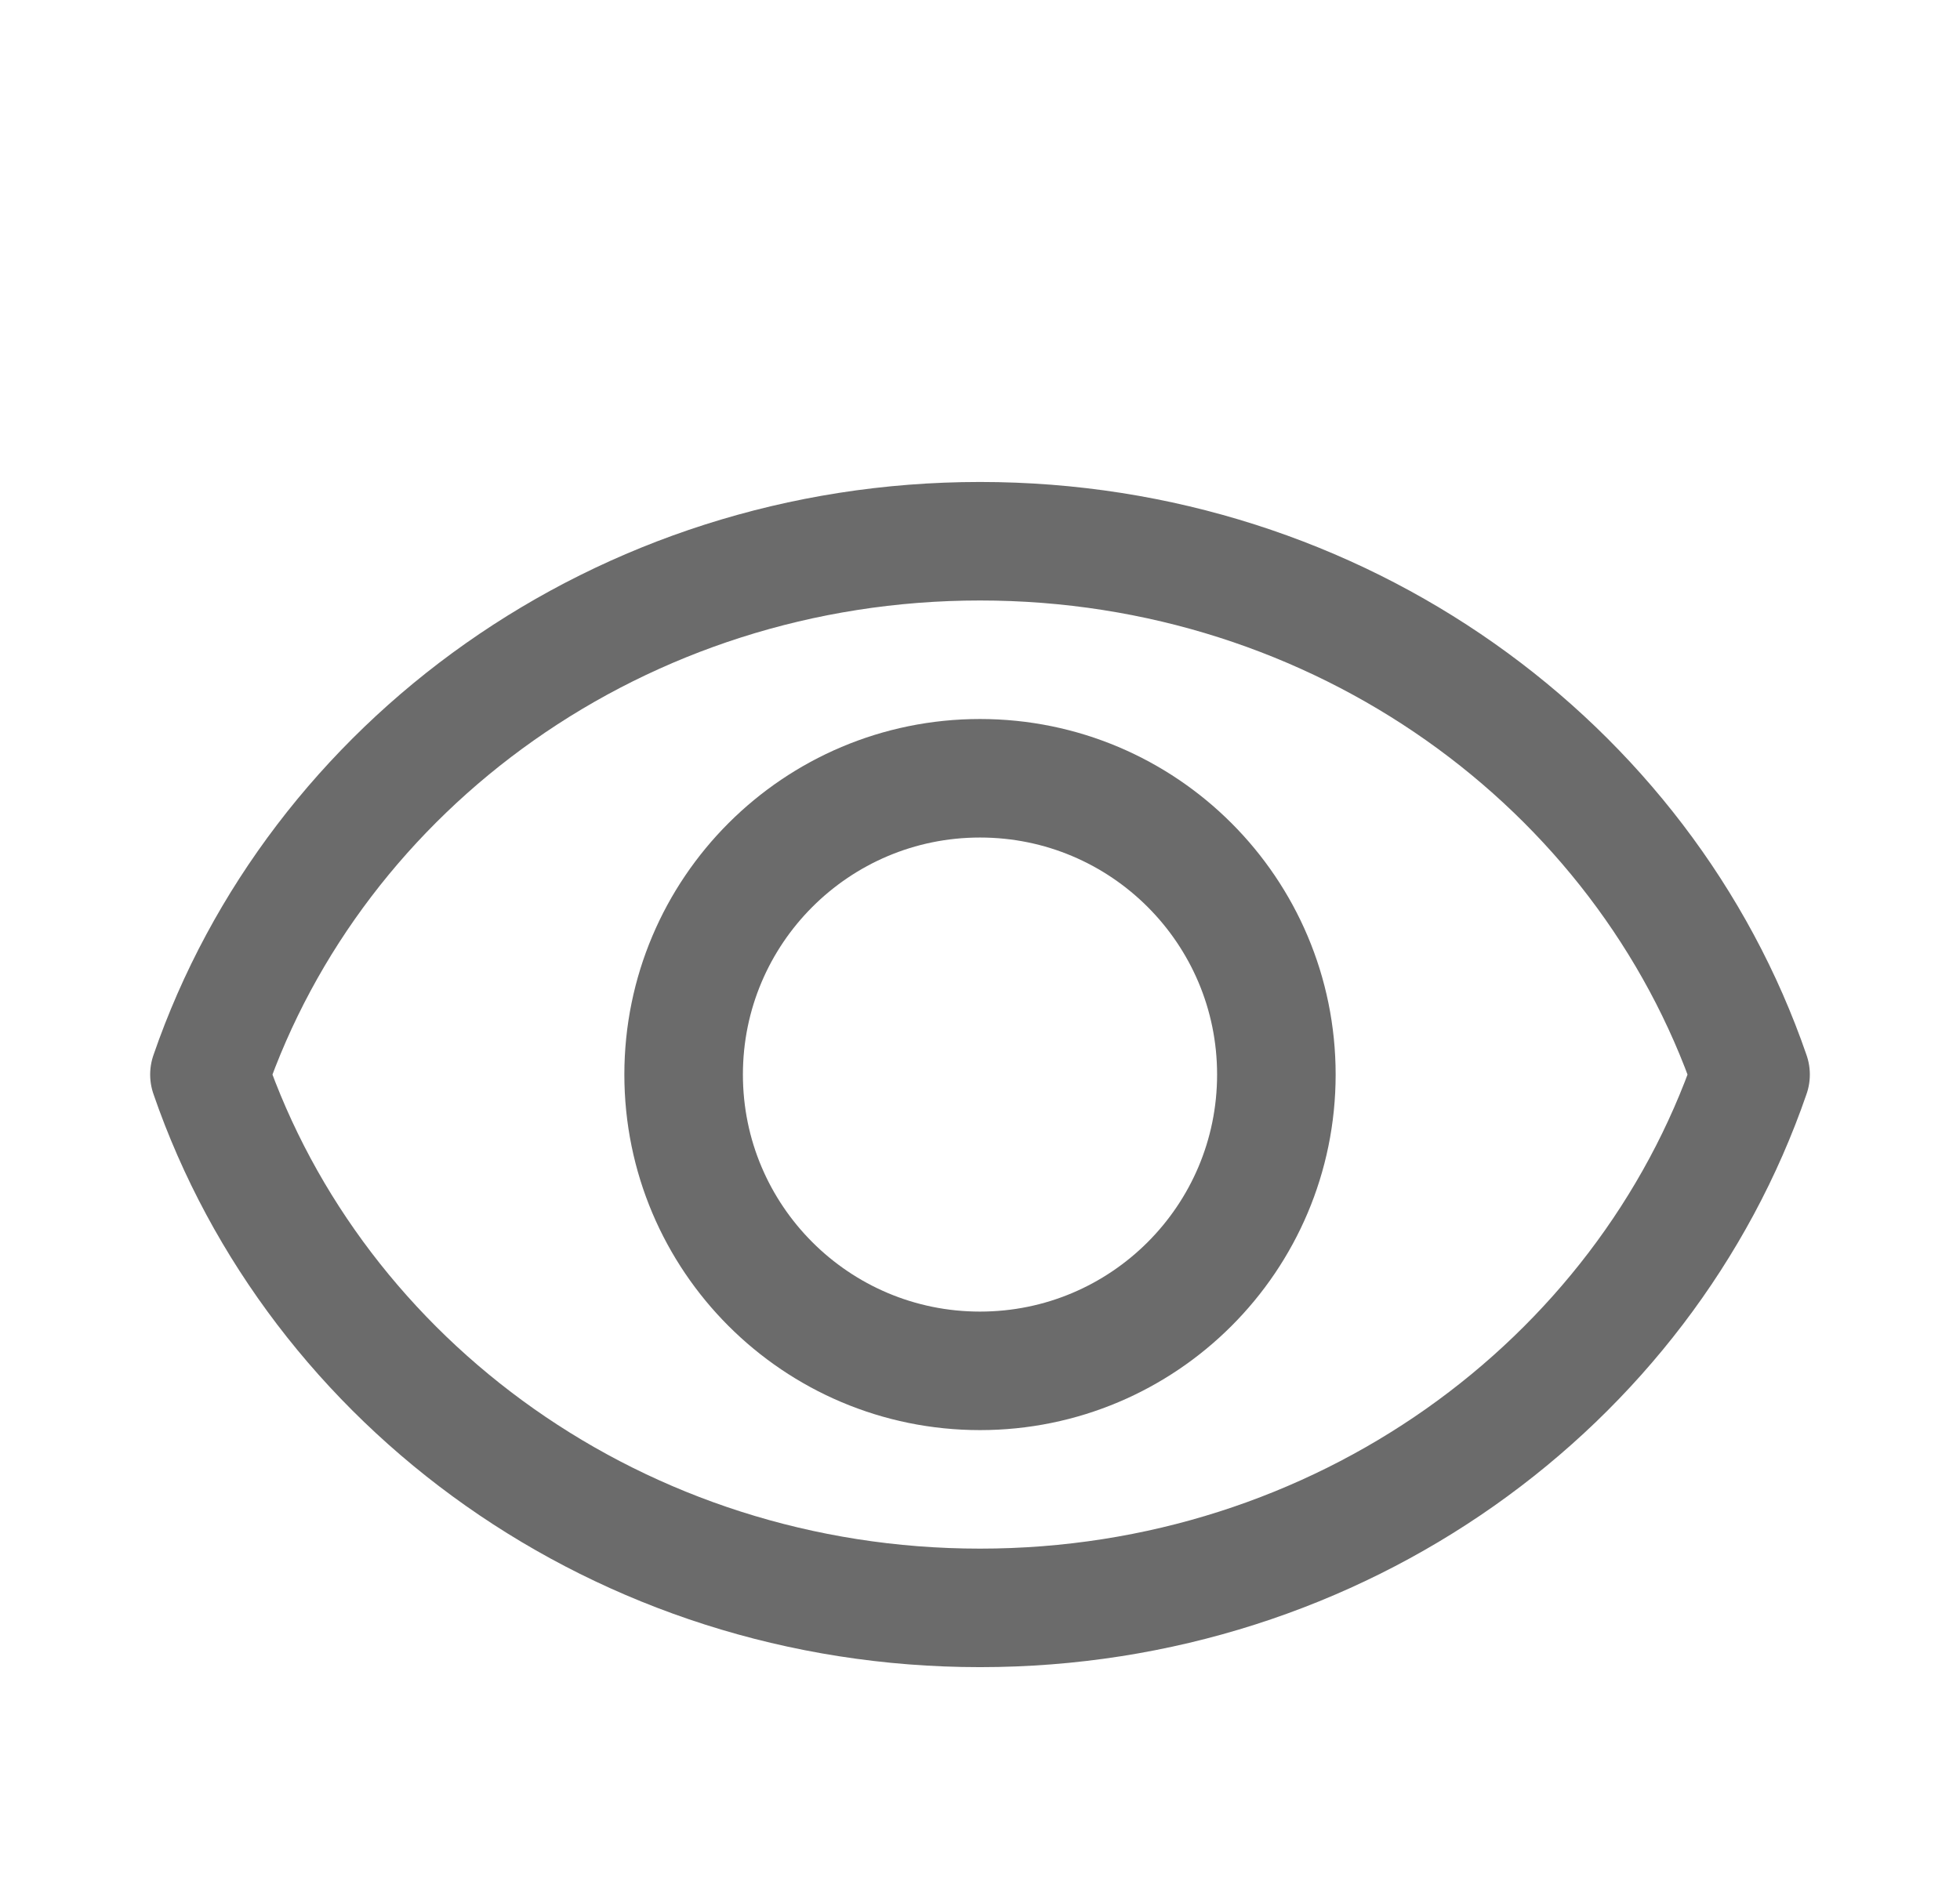 <svg width="62" height="60" viewBox="0 0 62 60" fill="none" xmlns="http://www.w3.org/2000/svg">
<g filter="url(#filter0_d_574_7)">
<path d="M31 13.125C19.626 13.125 9.996 20.205 6.625 30C9.996 39.795 19.626 46.875 31 46.875C42.374 46.875 52.004 39.795 55.375 30C52.004 20.205 42.374 13.125 31 13.125Z" stroke="#6B6B6B" stroke-width="3.75" stroke-miterlimit="10" stroke-linecap="round" stroke-linejoin="round"/>
<path d="M31 39.375C36.178 39.375 40.375 35.178 40.375 30C40.375 24.822 36.178 20.625 31 20.625C25.822 20.625 21.625 24.822 21.625 30C21.625 35.178 25.822 39.375 31 39.375Z" stroke="#6B6B6B" stroke-width="3.75" stroke-miterlimit="10" stroke-linecap="round" stroke-linejoin="round"/>
</g>
<defs>
<filter id="filter0_d_574_7" x="-3" y="0" width="68" height="68" filterUnits="userSpaceOnUse" color-interpolation-filters="sRGB">
<feFlood flood-opacity="0" result="BackgroundImageFix"/>
<feColorMatrix in="SourceAlpha" type="matrix" values="0 0 0 0 0 0 0 0 0 0 0 0 0 0 0 0 0 0 127 0" result="hardAlpha"/>
<feOffset dy="4"/>
<feGaussianBlur stdDeviation="2"/>
<feComposite in2="hardAlpha" operator="out"/>
<feColorMatrix type="matrix" values="0 0 0 0 0 0 0 0 0 0 0 0 0 0 0 0 0 0 0.25 0"/>
<feBlend mode="normal" in2="BackgroundImageFix" result="effect1_dropShadow_574_7"/>
<feBlend mode="normal" in="SourceGraphic" in2="effect1_dropShadow_574_7" result="shape"/>
</filter>
</defs>
</svg>

